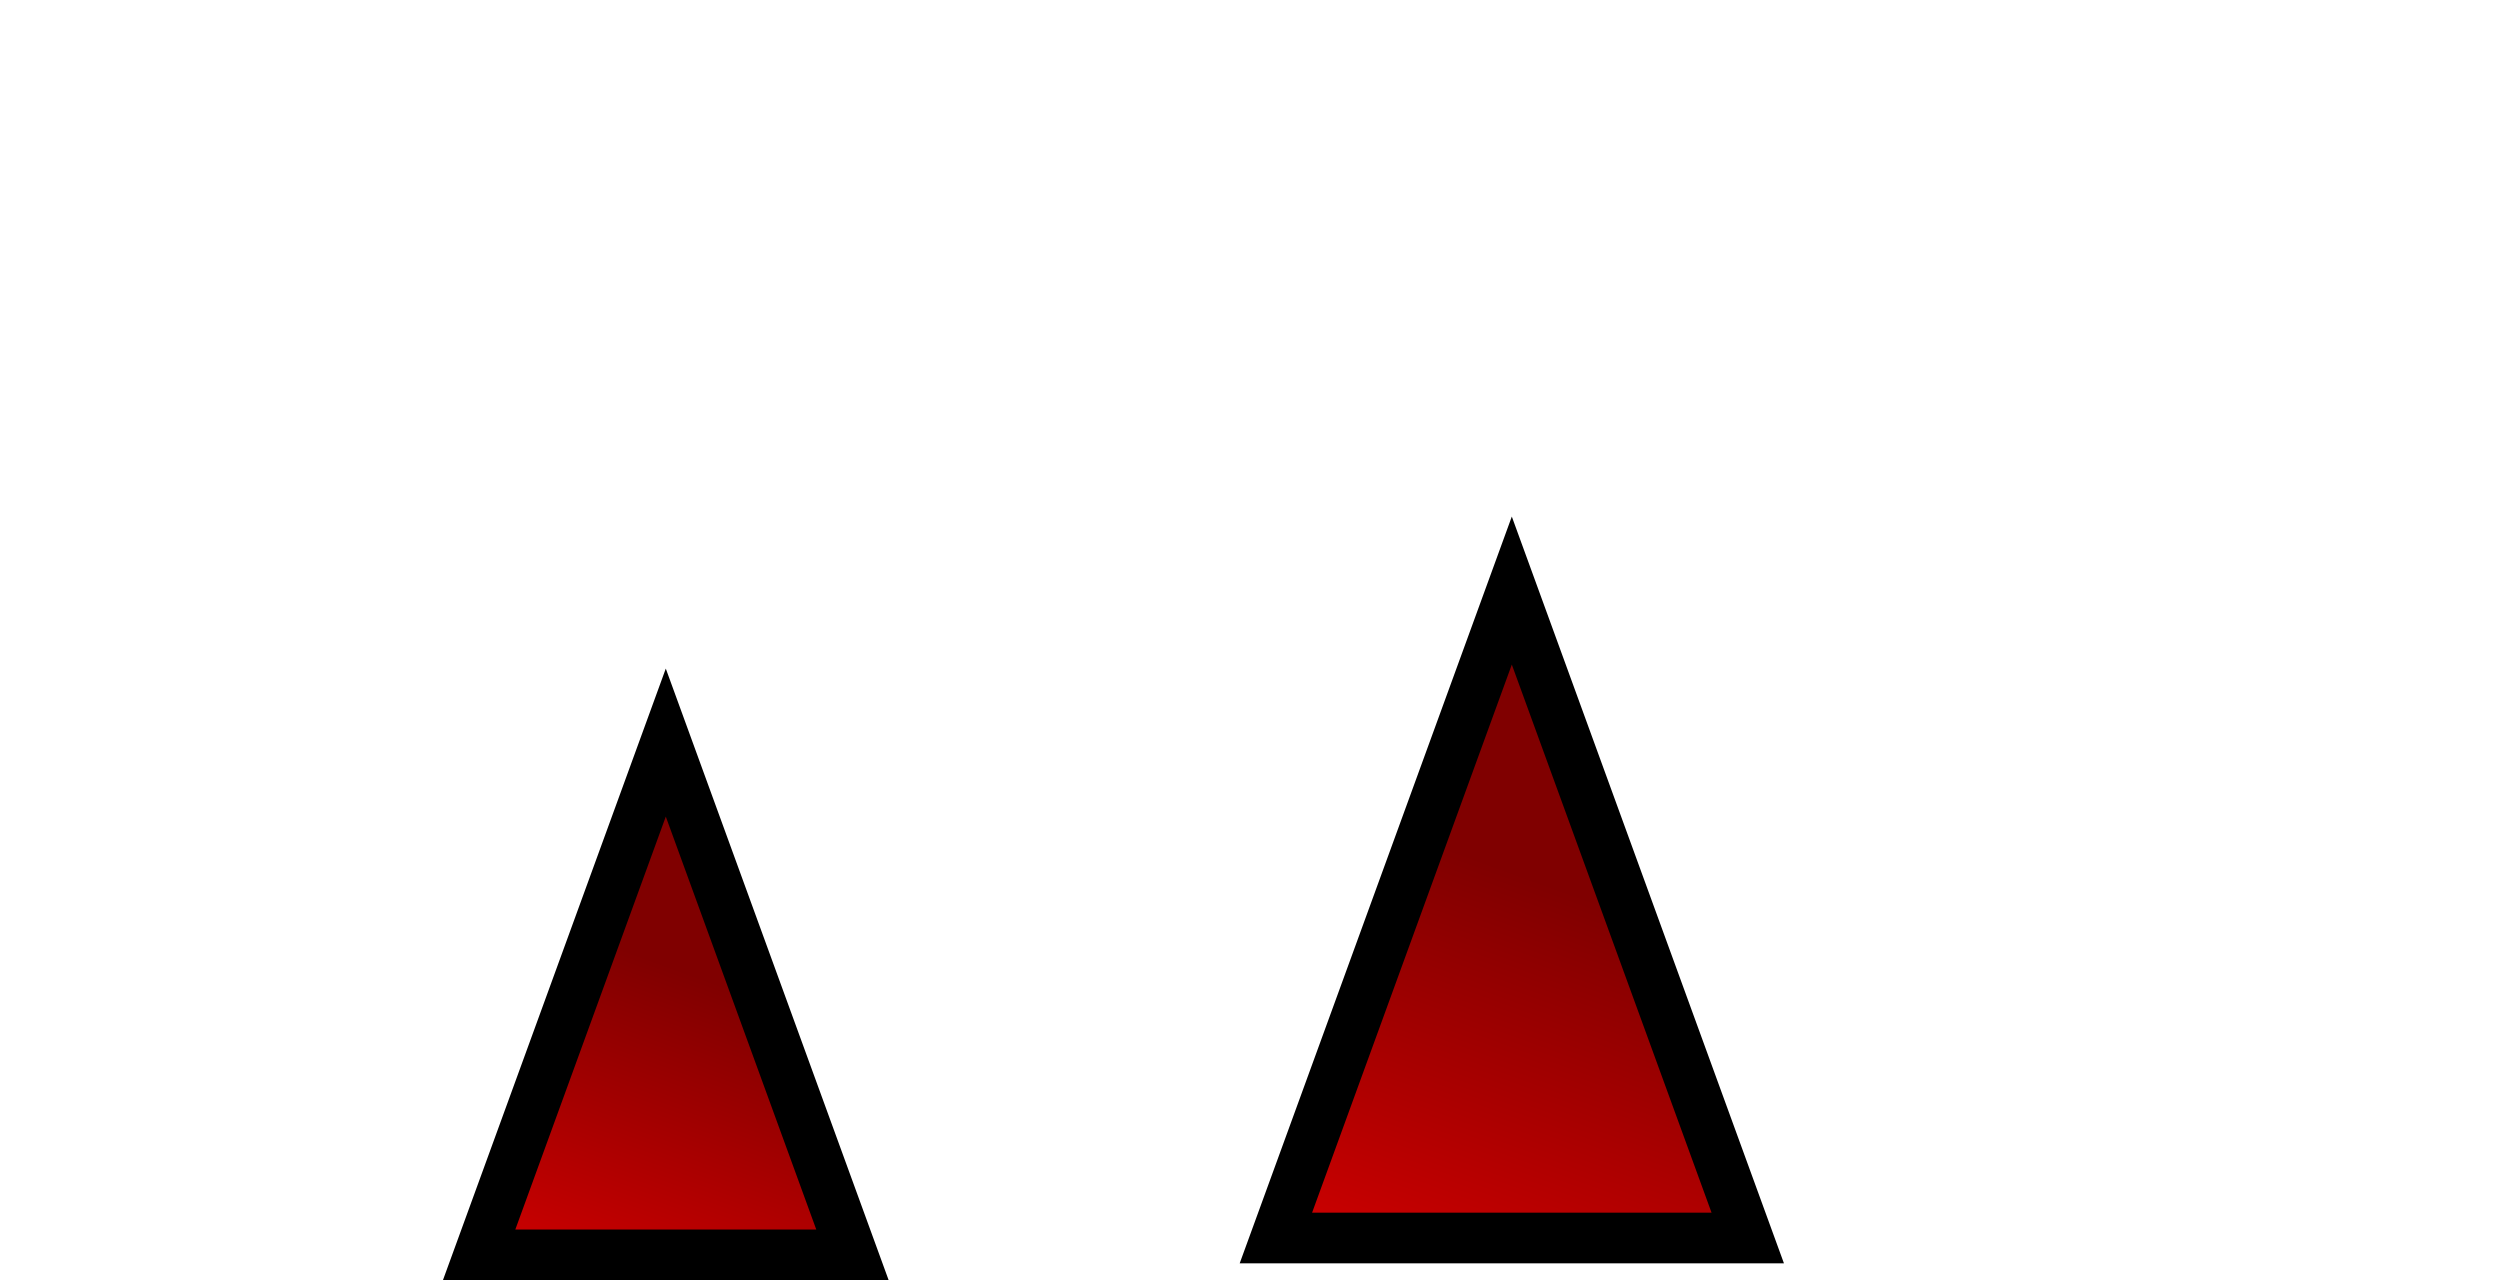 <svg version="1.1" xmlns="http://www.w3.org/2000/svg" xmlns:xlink="http://www.w3.org/1999/xlink" width="148" height="75.788" viewBox="0,0,148,75.788"><defs><linearGradient x1="313.017" y1="226.952" x2="326.983" y2="188.625" gradientUnits="userSpaceOnUse" id="color-1"><stop offset="0" stop-color="#ff0000"/><stop offset="1" stop-color="#800000"/></linearGradient><linearGradient x1="264.39" y1="223.952" x2="275.441" y2="193.625" gradientUnits="userSpaceOnUse" id="color-2"><stop offset="0" stop-color="#ff0000"/><stop offset="1" stop-color="#800000"/></linearGradient></defs><g transform="translate(-230.5,-134.5)"><g data-paper-data="{&quot;isPaintingLayer&quot;:true}" fill-rule="nonzero" stroke-linecap="butt" stroke-linejoin="miter" stroke-miterlimit="10" stroke-dasharray="" stroke-dashoffset="0" style="mix-blend-mode: normal"><path d="M333.966,207.788h-27.933l13.966,-38.327z" fill="url(#color-1)" stroke="#000000" stroke-width="3"/><path d="M280.966,208.788h-22.102l11.051,-30.327z" fill="url(#color-2)" stroke="#000000" stroke-width="3"/><path d="M230.5,208.5v-74h148v74z" fill="none" stroke="none" stroke-width="0"/></g></g></svg>